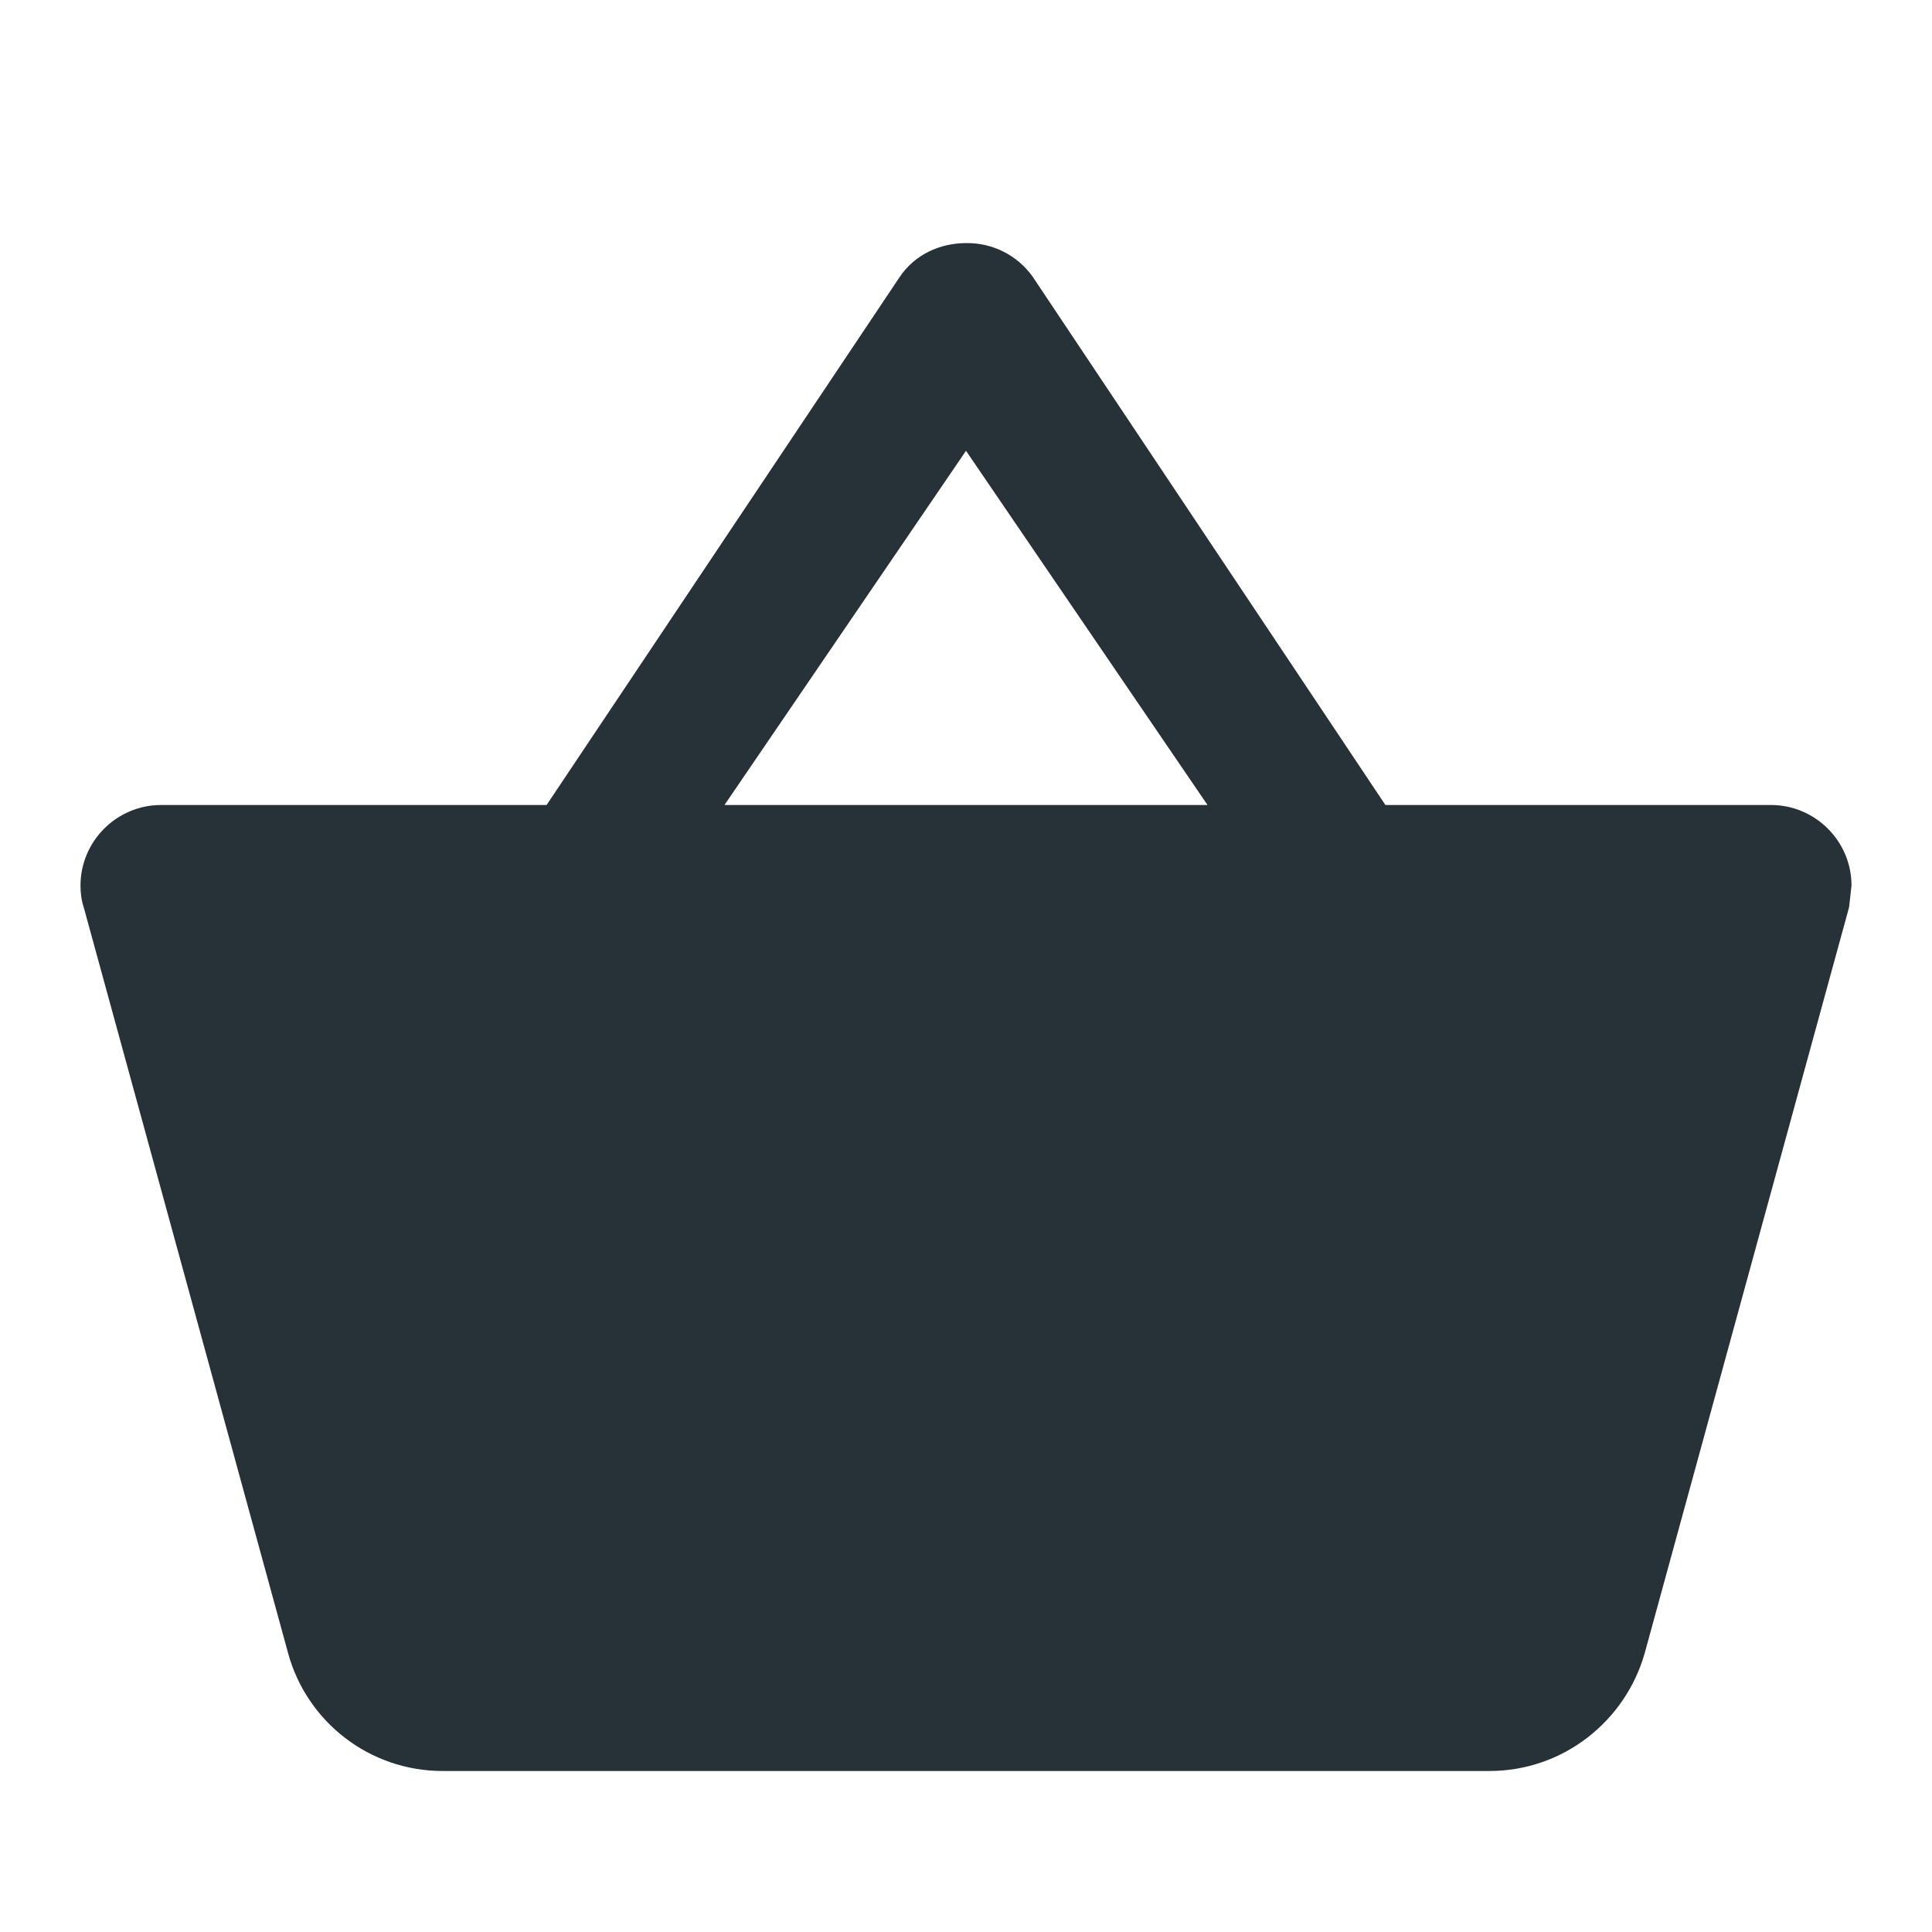 <?xml version="1.0" encoding="UTF-8"?>
<svg width="24px" height="24px" viewBox="0 0 24 24" version="1.1" xmlns="http://www.w3.org/2000/svg" xmlns:xlink="http://www.w3.org/1999/xlink">
    <!-- Generator: Sketch 43.1 (39012) - http://www.bohemiancoding.com/sketch -->
    <title>basket-empty</title>
    <desc>Created with Sketch.</desc>
    <defs></defs>
    <g id="UI-Kit" stroke="none" stroke-width="1" fill="none" fill-rule="evenodd">
        <g id="basket-empty" fill-rule="nonzero" fill="#263238">
            <path d="M17.21,10 L12.83,3.44 C12.64,3.171 12.329,3.014 12,3.02 C11.68,3.02 11.36,3.16 11.17,3.45 L6.79,10 L2,10 C1.45,10 1,10.45 1,11 C1,11.09 1.01,11.18 1.04,11.27 L3.58,20.54 C3.81,21.38 4.58,22 5.5,22 L18.5,22 C19.42,22 20.19,21.38 20.43,20.54 L22.97,11.27 L23,11 C23,10.45 22.55,10 22,10 L17.21,10 Z M9,10 L12,5.6 L15,10 L9,10 Z" id="Shape"></path>
        </g>
    </g>
</svg>